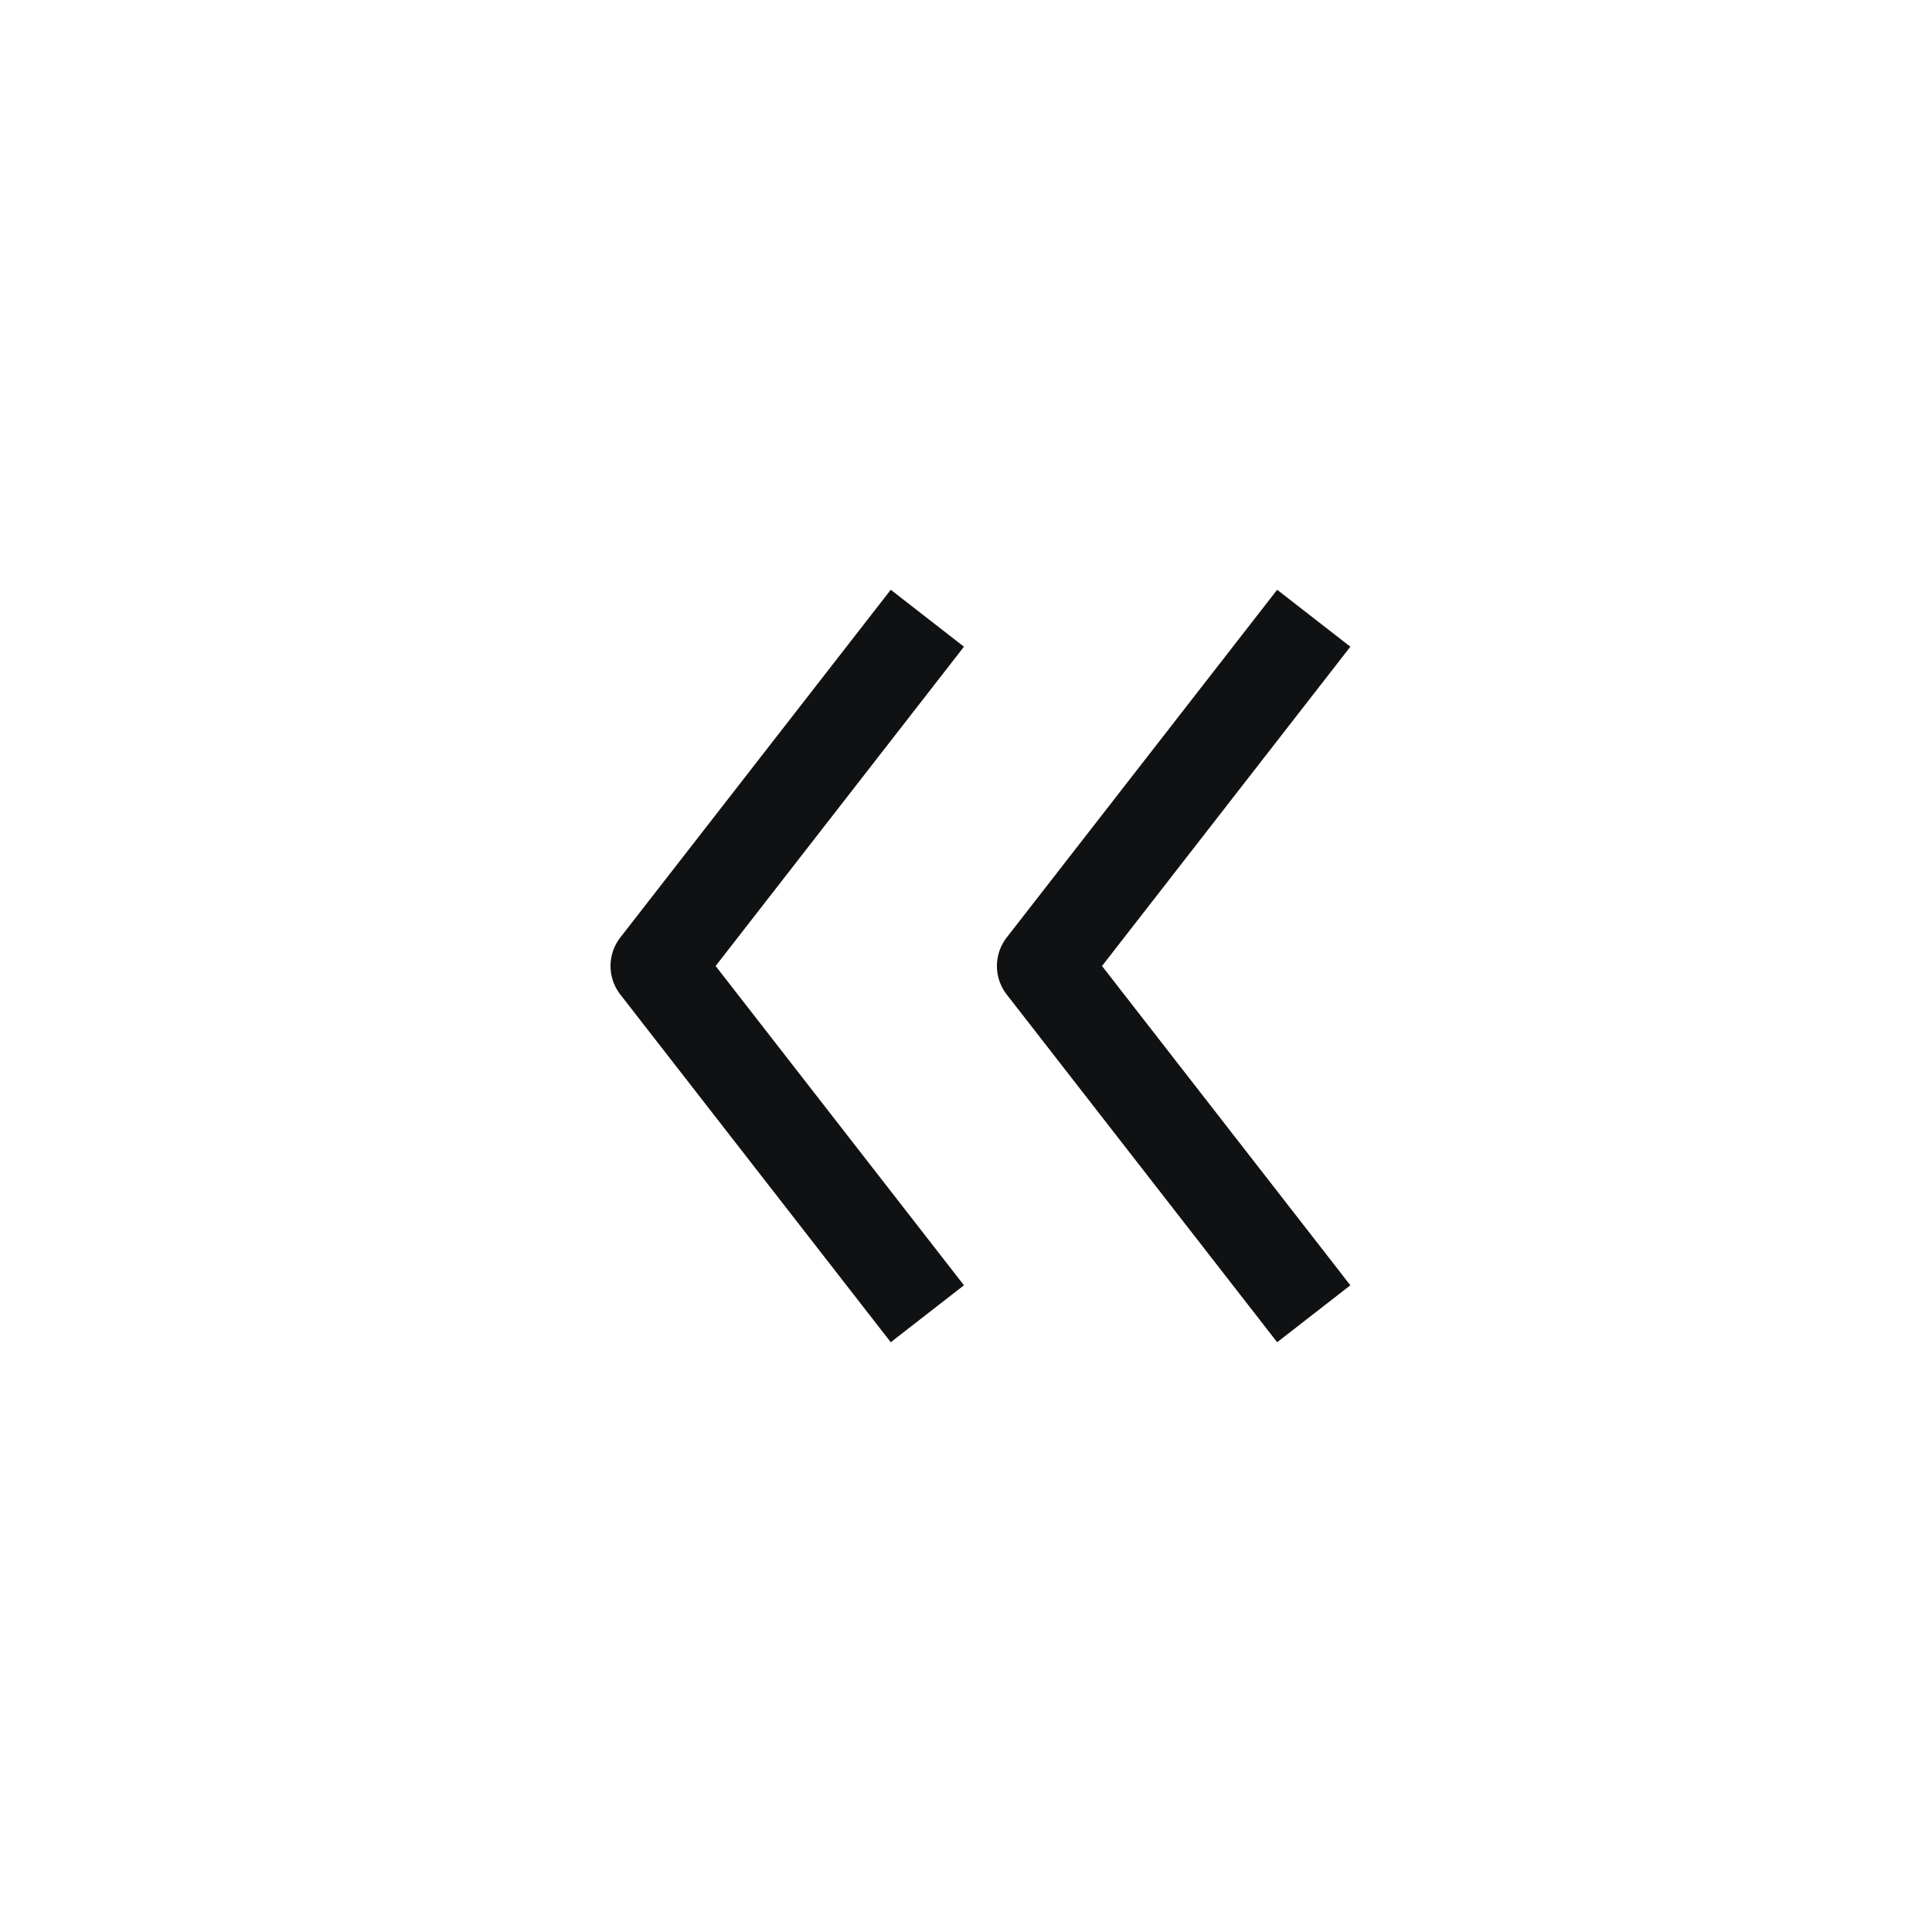 <svg width="25" height="25" viewBox="0 0 25 25" fill="none" xmlns="http://www.w3.org/2000/svg">
<path d="M12 17L8.5 12.5L12 8M17 17L13.5 12.5L17 8" stroke="#101112" stroke-width="1.2" stroke-linejoin="round"/>
</svg>
